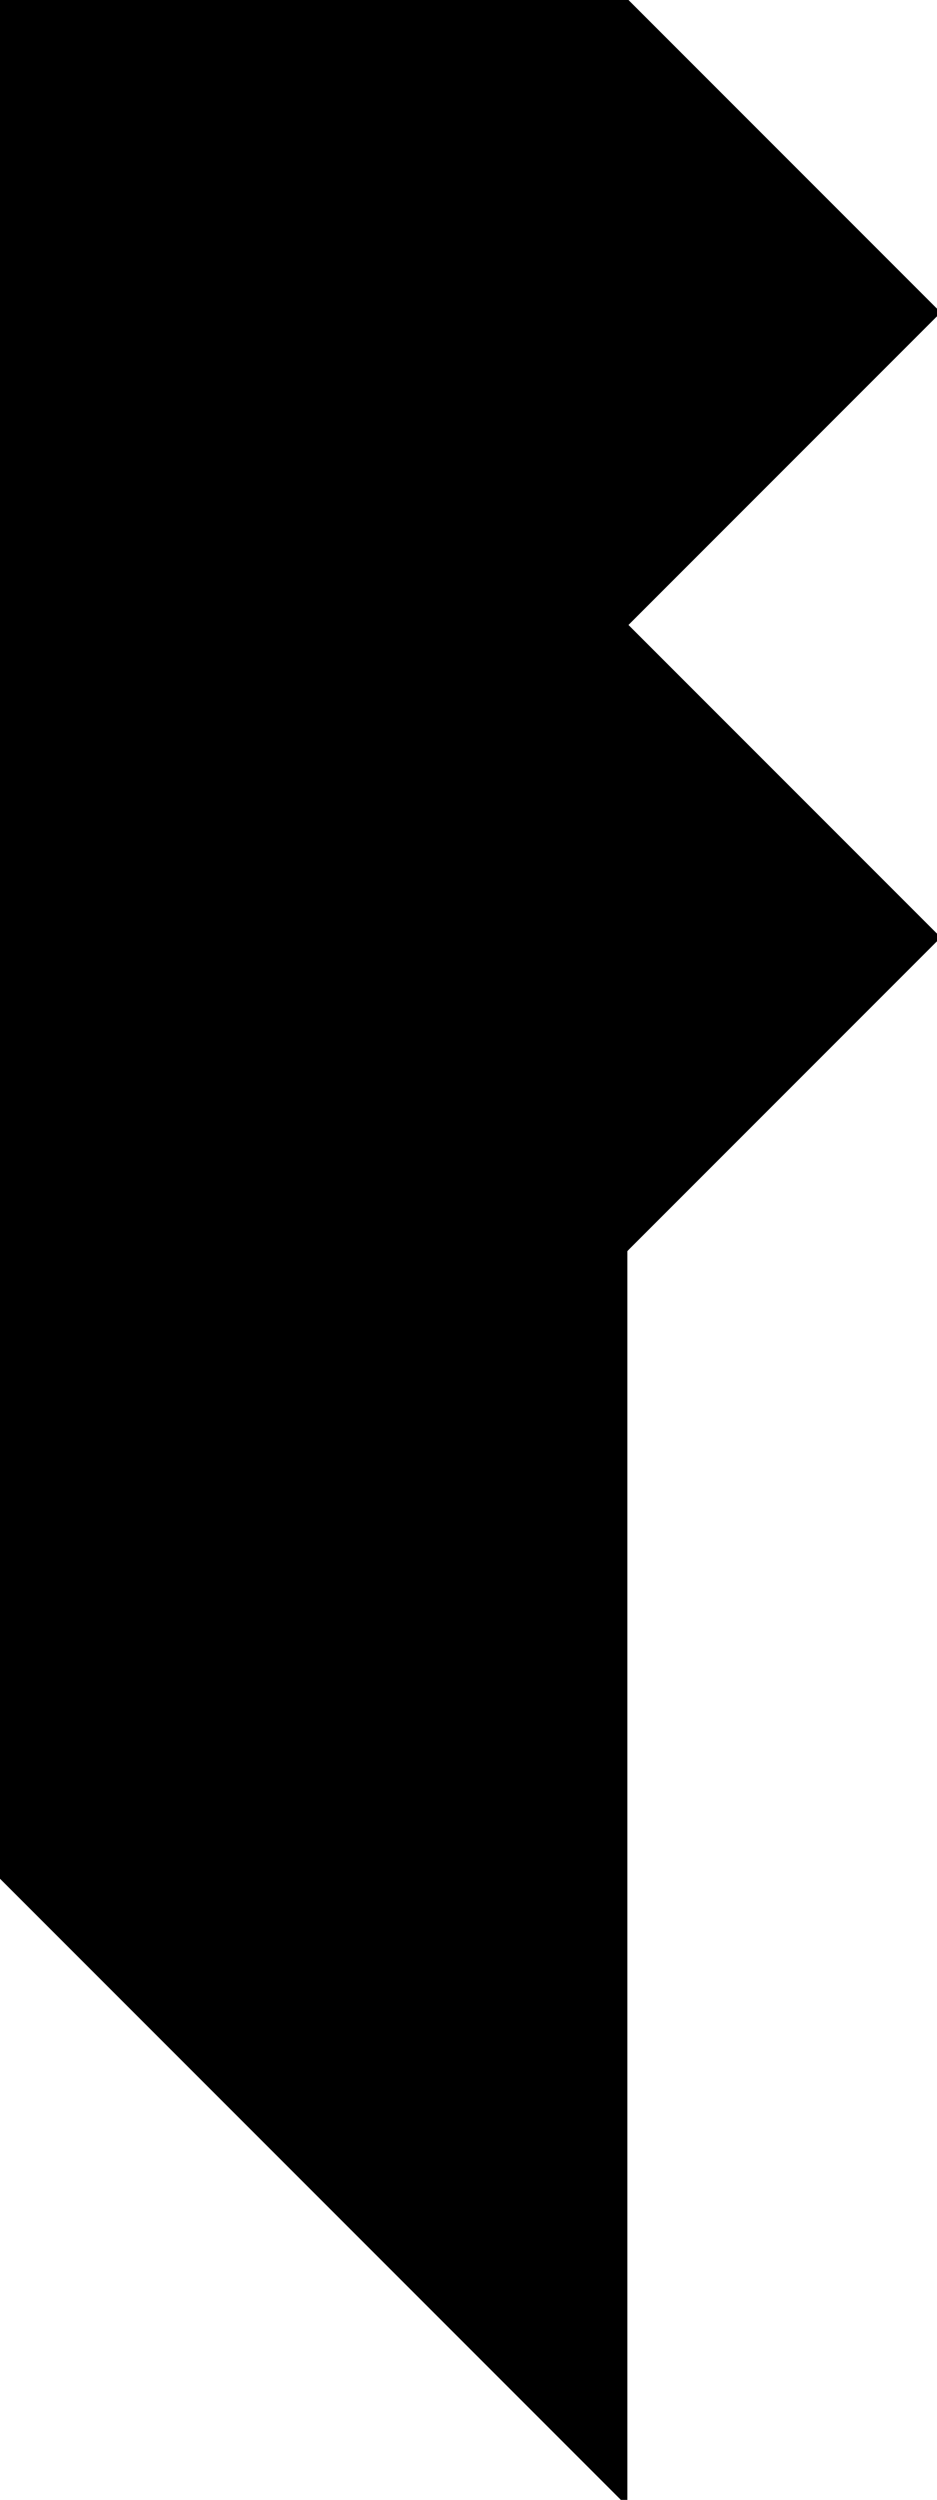 <?xml version="1.0" encoding="utf-8"?> <svg baseProfile="full" height="100%" version="1.1" viewBox="0 0 174.026 464.069" width="100%" xmlns="http://www.w3.org/2000/svg" xmlns:ev="http://www.w3.org/2001/xml-events" xmlns:xlink="http://www.w3.org/1999/xlink"><defs/><polygon fill="black" id="1" points="58.009,174.026 116.017,116.017 174.026,174.026 116.017,232.034" stroke="black" strokewidth="1"/><polygon fill="black" id="2" points="58.009,58.009 58.009,174.026 0.0,116.017 0.0,1.4210854715202004e-14" stroke="black" strokewidth="1"/><polygon fill="black" id="3" points="58.009,174.026 116.017,116.017 58.009,58.009" stroke="black" strokewidth="1"/><polygon fill="black" id="4" points="116.017,116.017 174.026,58.009 116.017,0.0" stroke="black" strokewidth="1"/><polygon fill="black" id="5" points="116.017,116.017 116.017,1.4210854715202004e-14 0.0,1.4210854715202004e-14" stroke="black" strokewidth="1"/><polygon fill="black" id="6" points="0.0,348.052 116.017,232.034 0.0,116.017" stroke="black" strokewidth="1"/><polygon fill="black" id="7" points="116.017,464.069 0.0,348.052 116.017,232.034" stroke="black" strokewidth="1"/></svg>